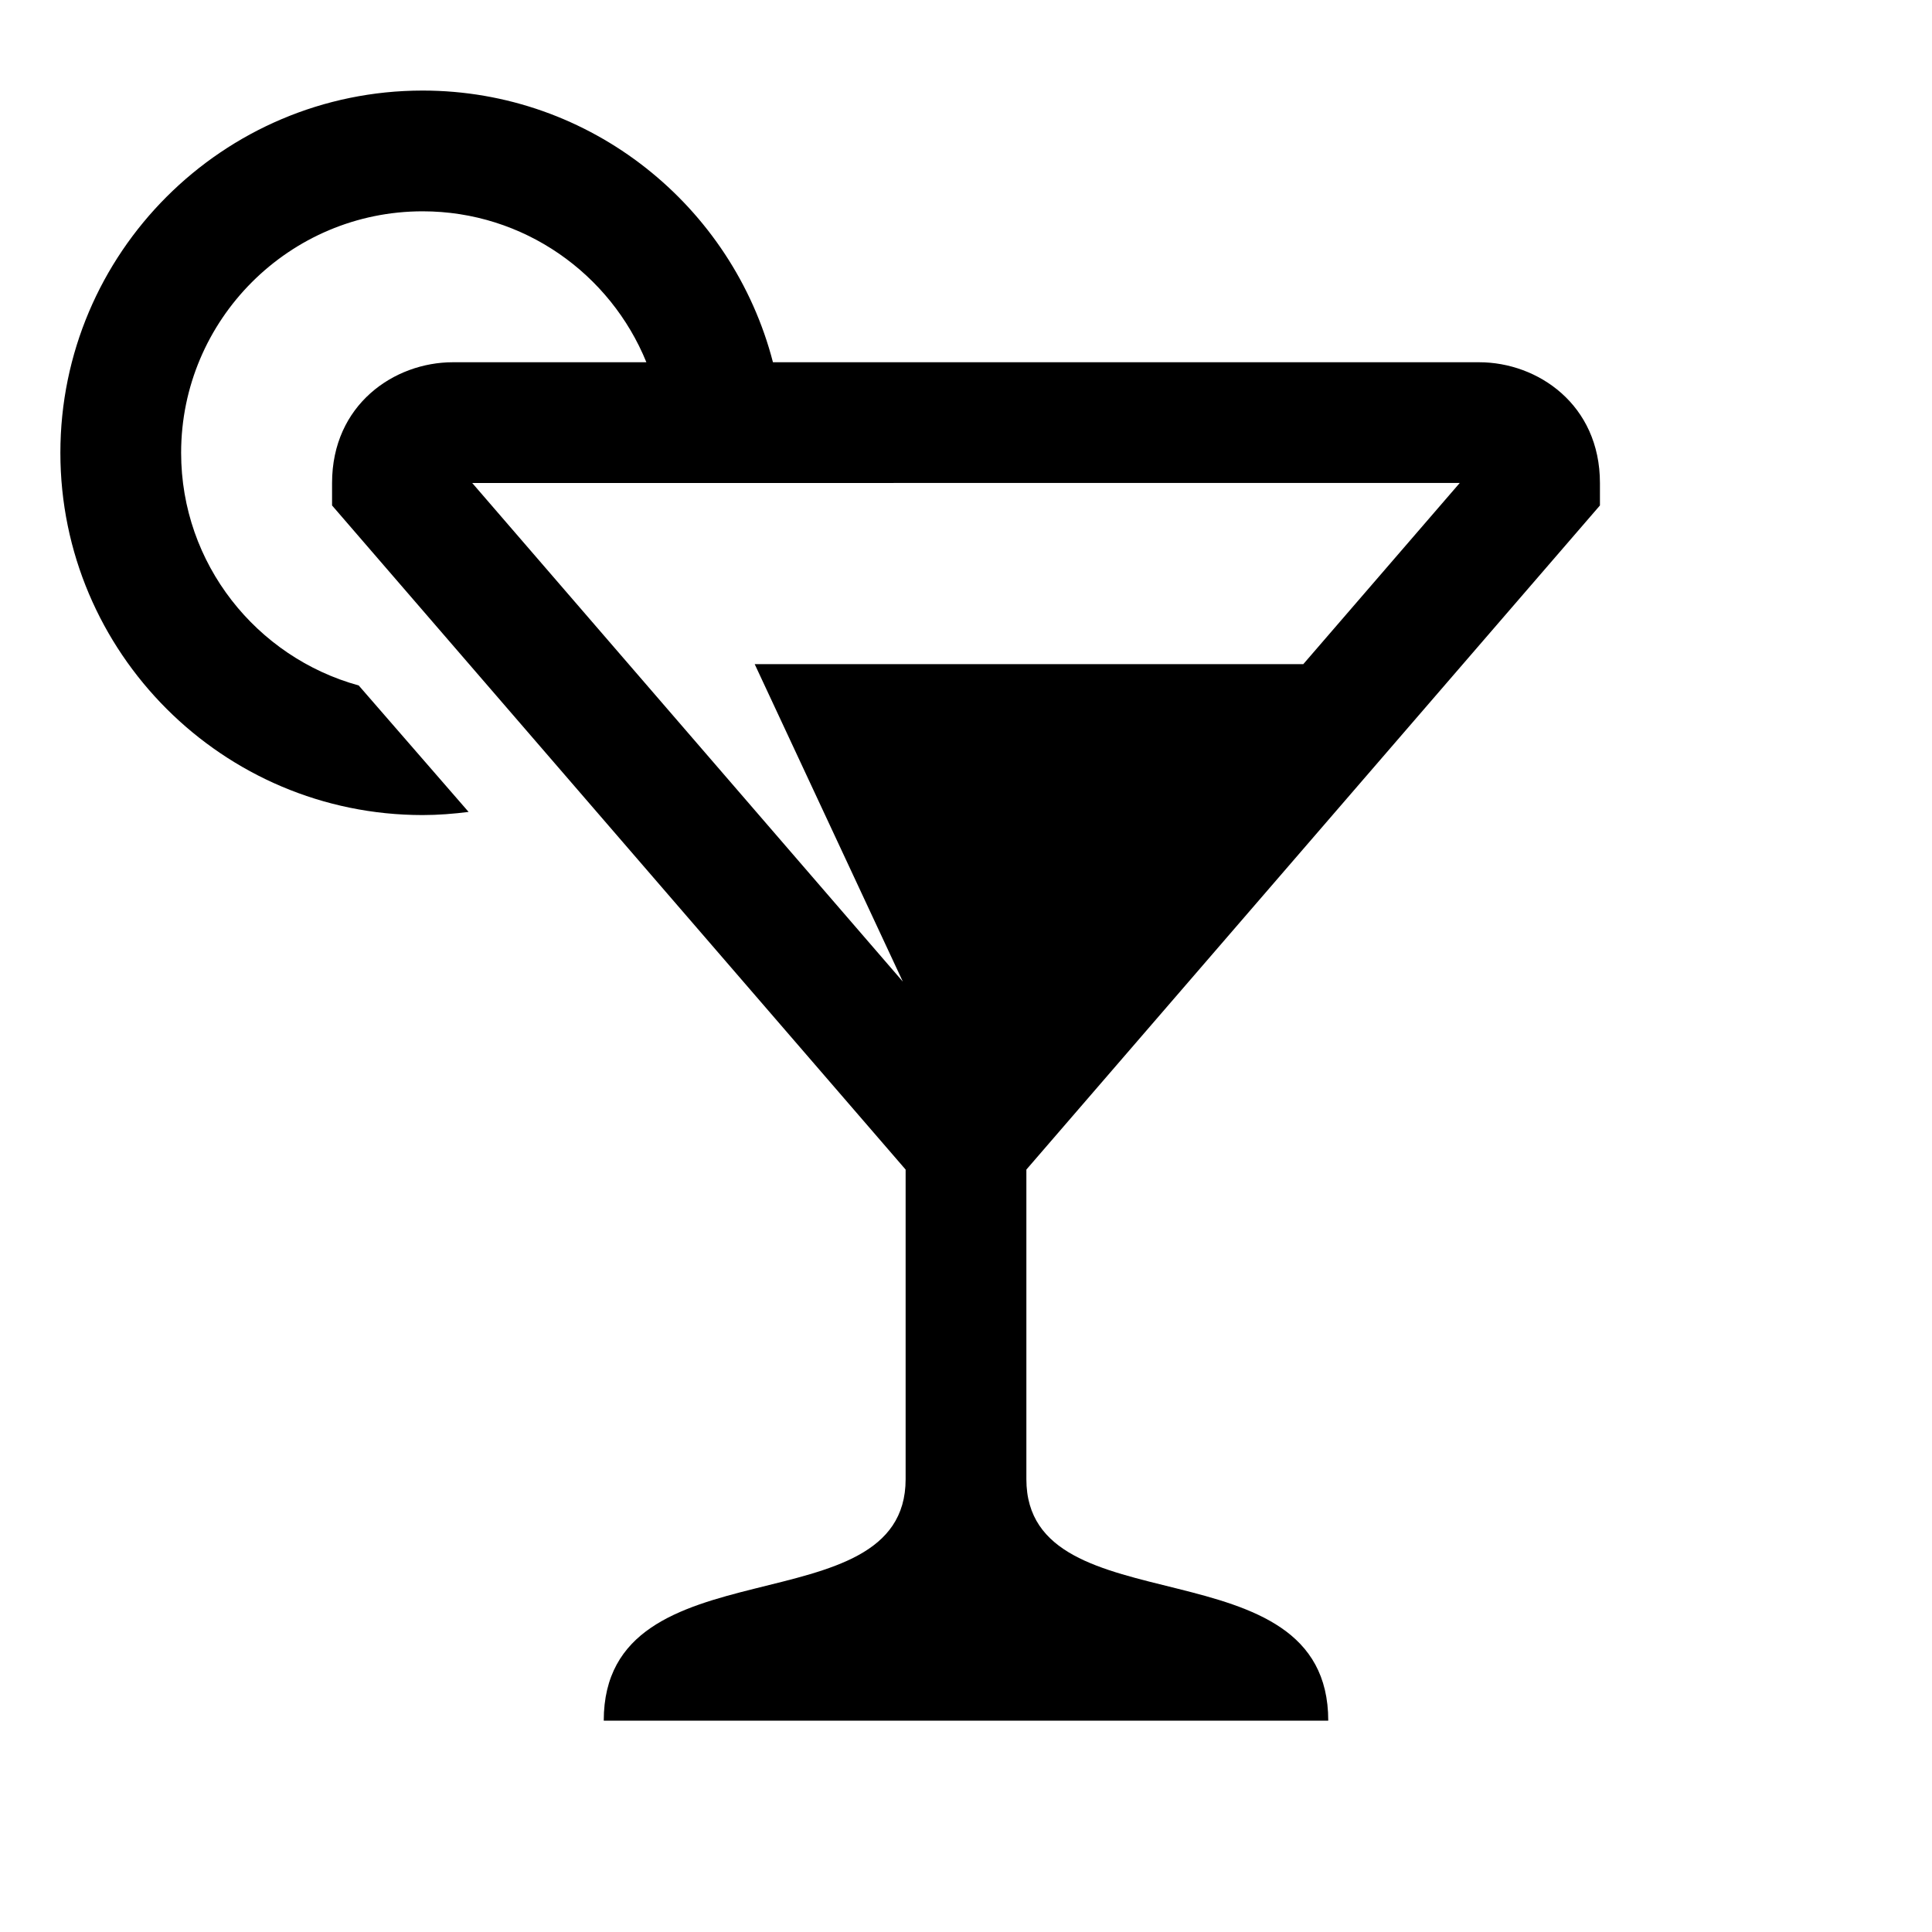 <svg xmlns="http://www.w3.org/2000/svg"  viewBox="0 0 64 64" width="30px" height="30px"><path d="M 14 3 C 7.383 3 2 8.383 2 15 C 2 21.617 7.383 27 14 27 C 14.513 27 15.021 26.959 15.523 26.896 L 11.883 22.707 C 8.498 21.775 6 18.677 6 15 C 6 10.589 9.589 7 14 7 C 17.35 7 20.222 9.072 21.412 12 L 15 12 C 13.061 12 11 13.402 11 16 L 11 16.744 L 30 38.744 L 30 49 C 30 54 20 51 20 57 L 44 57 C 44 51 34 54 34 49 L 34 38.744 L 53 16.744 L 53 16 C 53 13.402 50.939 12 49 12 L 25.605 12 C 24.268 6.833 19.58 3 14 3 z M 48.357 15.998 L 43.174 22 L 25 22 L 29.908 32.518 L 15.643 16 L 48.357 15.998 z"/></svg>